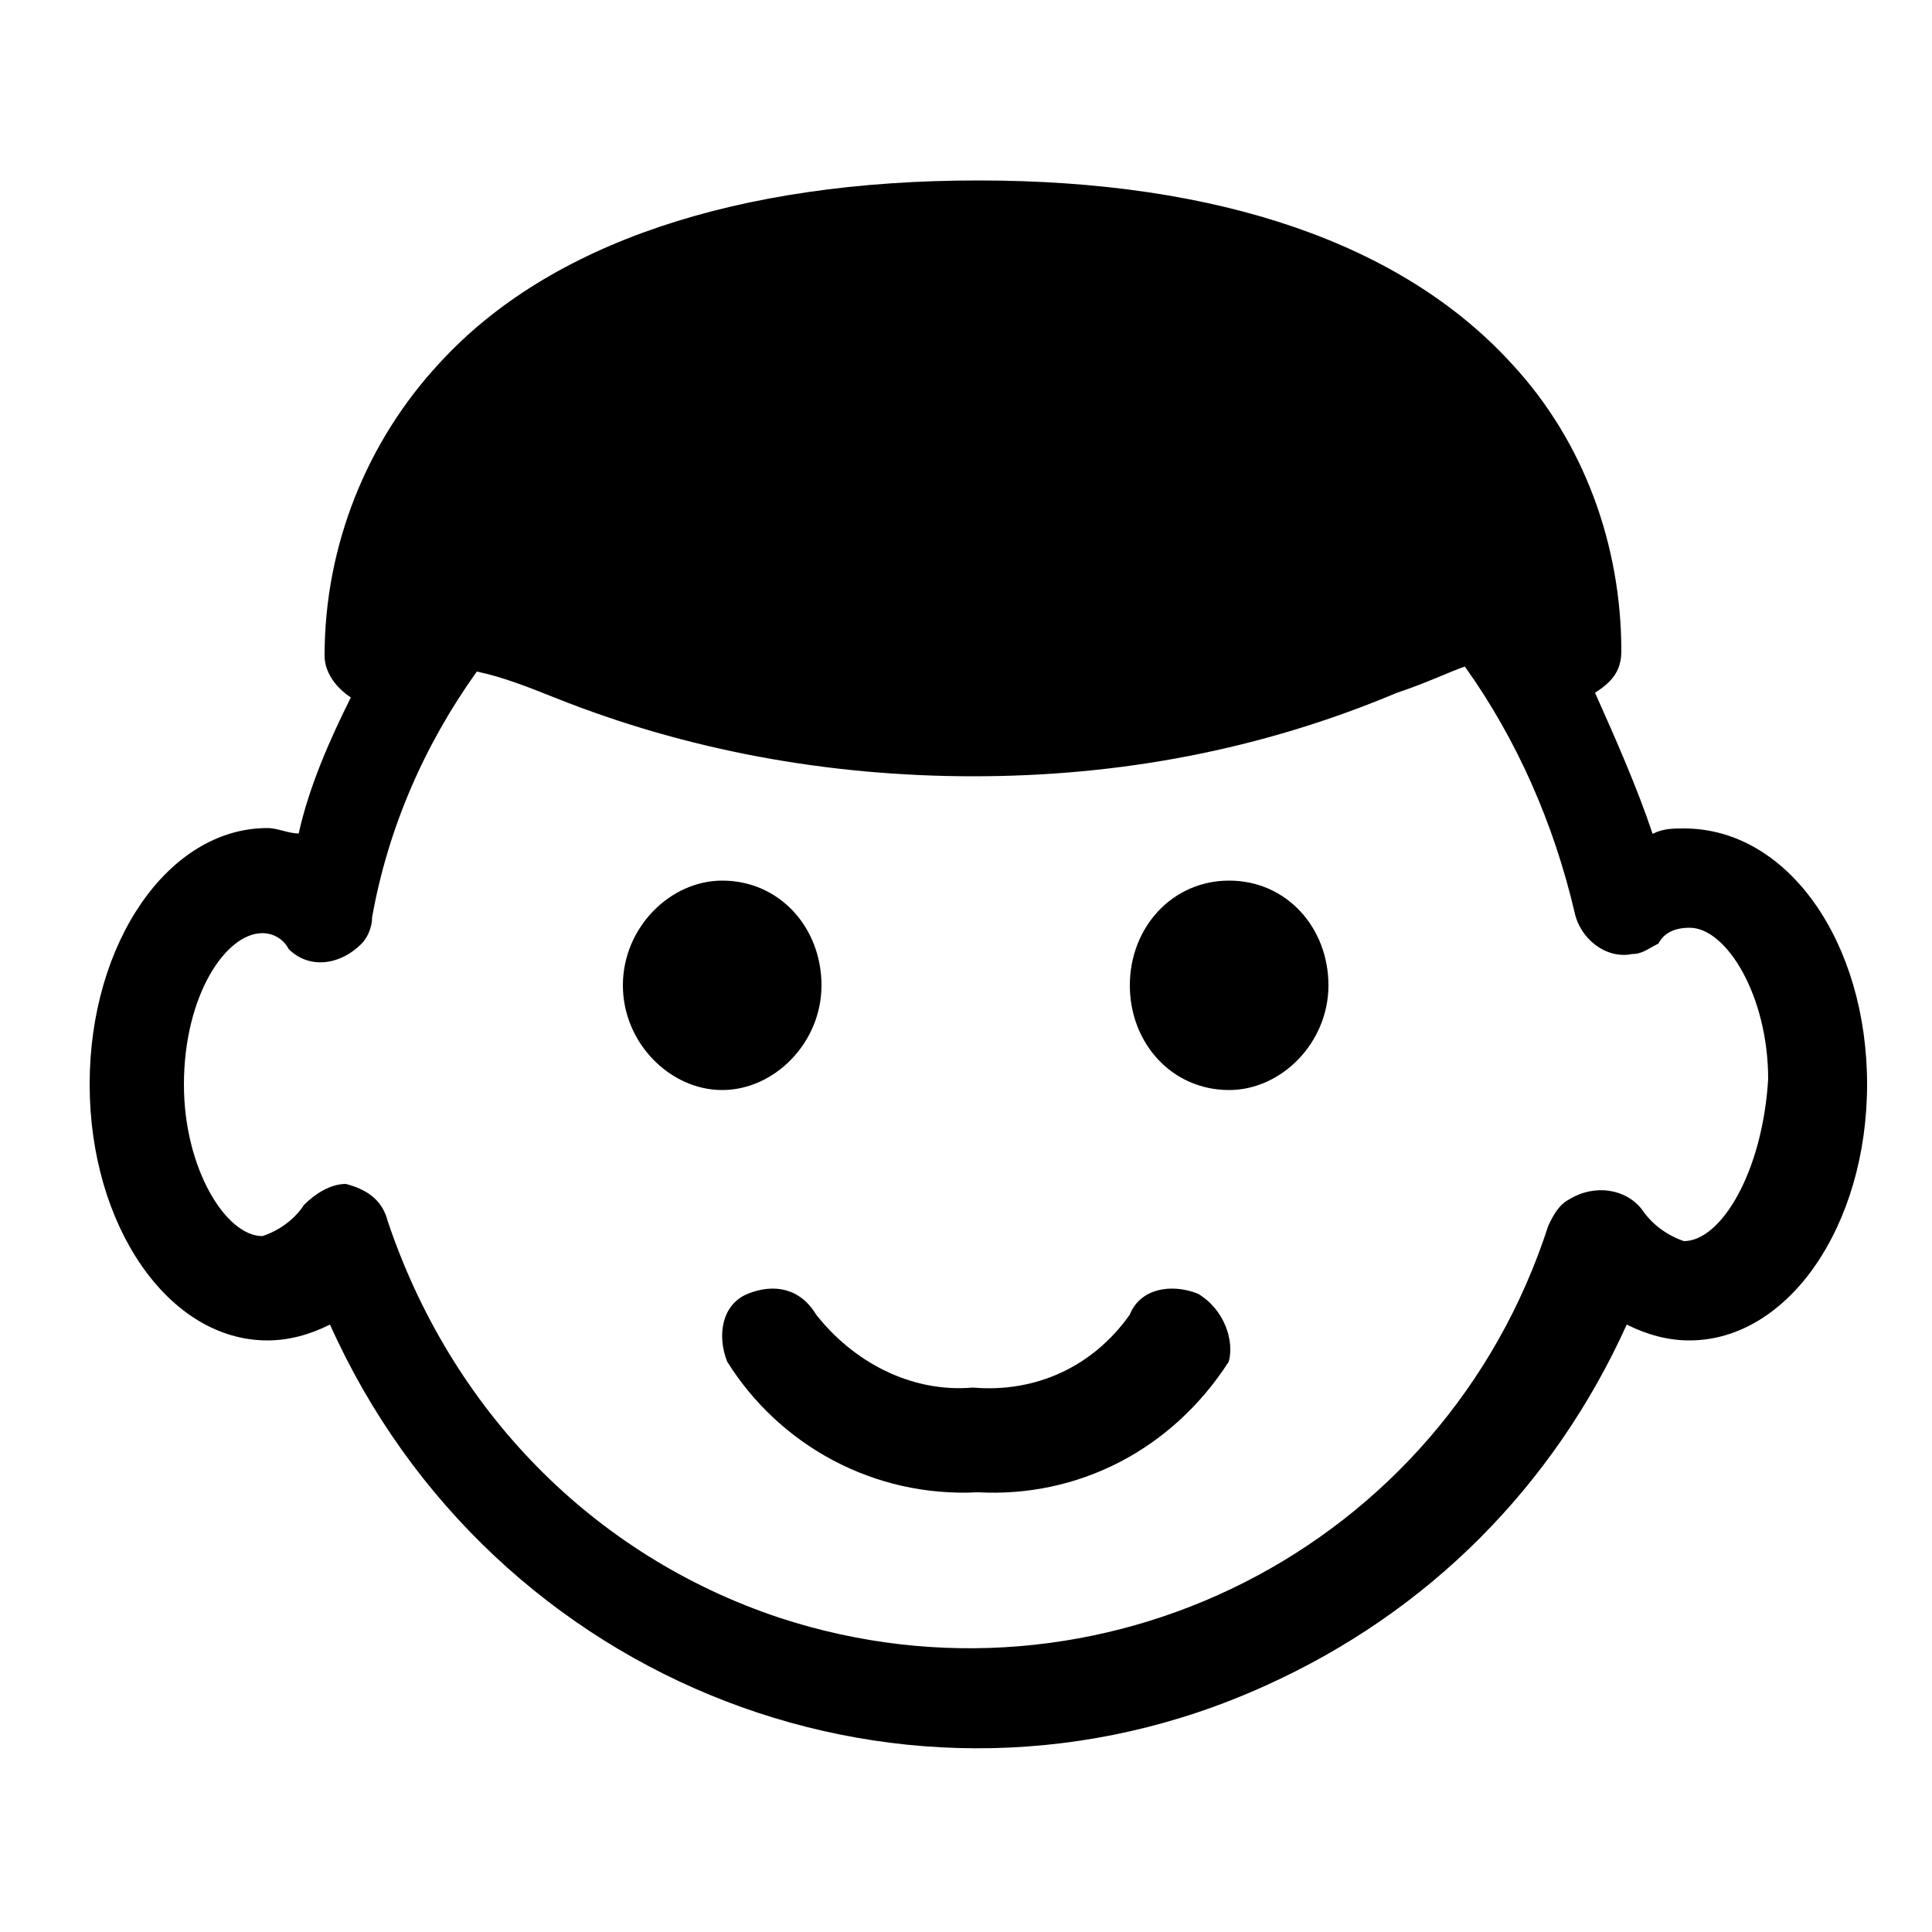 <?xml version="1.0" encoding="utf-8"?>
<!-- Generator: Adobe Illustrator 19.2.1, SVG Export Plug-In . SVG Version: 6.00 Build 0)  -->
<!DOCTYPE svg PUBLIC "-//W3C//DTD SVG 1.1//EN" "http://www.w3.org/Graphics/SVG/1.1/DTD/svg11.dtd">
<svg version="1.1" id="Ebene_1" xmlns="http://www.w3.org/2000/svg" xmlns:xlink="http://www.w3.org/1999/xlink" x="0px" y="0px"
	 viewBox="0 0 500 500" style="enable-background:new 0 0 500 500;" xml:space="preserve">
<path d="M186.9,227.9c14.9,0,25.7,12.2,25.7,27.1c0,14.9-12.2,27.1-25.7,27.1s-25.7-12.2-25.7-27.1S173.4,227.9,186.9,227.9z
	 M318.1,227.9c14.9,0,25.7,12.2,25.7,27.1c0,14.9-12.2,27.1-25.7,27.1c-14.9,0-25.7-12.2-25.7-27.1S303.3,227.9,318.1,227.9z
	 M310,334.8c-6.8-2.7-14.9-1.4-17.6,5.4l0,0c-9.5,13.5-24.4,20.3-40.6,18.9c-16.2,1.4-31.1-6.8-40.6-18.9
	c-4.1-6.8-10.8-8.1-17.6-5.4s-8.1,10.8-5.4,17.6c13.5,21.6,37.9,35.2,64.9,33.8c25.7,1.4,50.1-10.8,64.9-33.8
	C319.5,346.9,316.8,338.8,310,334.8L310,334.8z M435.8,214.4c-2.7,0-5.4,0-8.1,1.4c-4.1-12.2-9.5-24.4-14.9-36.5
	c4.1-2.7,6.8-5.4,6.8-10.8c0-27.1-9.5-54.1-28.4-74.4c-28.4-31.1-75.8-47.4-138-47.4S142.3,62.8,113.8,93.9
	C94.9,114.2,84,141.3,84,169.7c0,4.1,2.7,8.1,6.8,10.8c-5.4,10.8-10.8,23-13.5,35.2c-2.7,0-5.4-1.4-8.1-1.4c-25.7,0-46,29.8-46,66.3
	s20.3,66.3,46,66.3c5.4,0,10.8-1.4,16.2-4.1c41.9,93.4,150.2,135.3,242.2,93.4c41.9-18.9,74.4-51.4,93.4-93.4
	c5.4,2.7,10.8,4.1,16.2,4.1c25.7,0,46-29.8,46-66.3S462.9,214.4,435.8,214.4z M435.8,321.2c-4.1-1.4-8.1-4.1-10.8-8.1
	c-4.1-5.4-12.2-6.8-18.9-2.7c-2.7,1.4-4.1,4.1-5.4,6.8c-27.1,83.9-116.4,128.5-198.9,101.5c-48.7-16.2-85.2-54.1-101.5-102.8
	c-1.4-5.4-5.4-8.1-10.8-9.5l0,0c-4.1,0-8.1,2.7-10.8,5.4c-2.7,4.1-6.8,6.8-10.8,8.1c-9.5,0-20.3-17.6-20.3-39.2
	c0-23,10.8-39.2,20.3-39.2c2.7,0,5.4,1.4,6.8,4.1c5.4,5.4,13.5,4.1,18.9-1.4c1.4-1.4,2.7-4.1,2.7-6.8c4.1-23,13.5-44.6,27.1-63.6
	c6.8,1.4,13.5,4.1,20.3,6.8c33.8,13.5,70.4,20.3,108.2,20.3s74.4-6.8,109.6-21.6c8.1-2.7,13.5-5.4,17.6-6.8
	c13.5,18.9,23,40.6,28.4,63.6c1.4,6.8,8.1,12.2,14.9,10.8c2.7,0,4.1-1.4,6.8-2.7c1.4-2.7,4.1-4.1,8.1-4.1c9.5,0,20.3,17.6,20.3,39.2
	C456.1,303.6,445.3,321.2,435.8,321.2z"/>
</svg>
